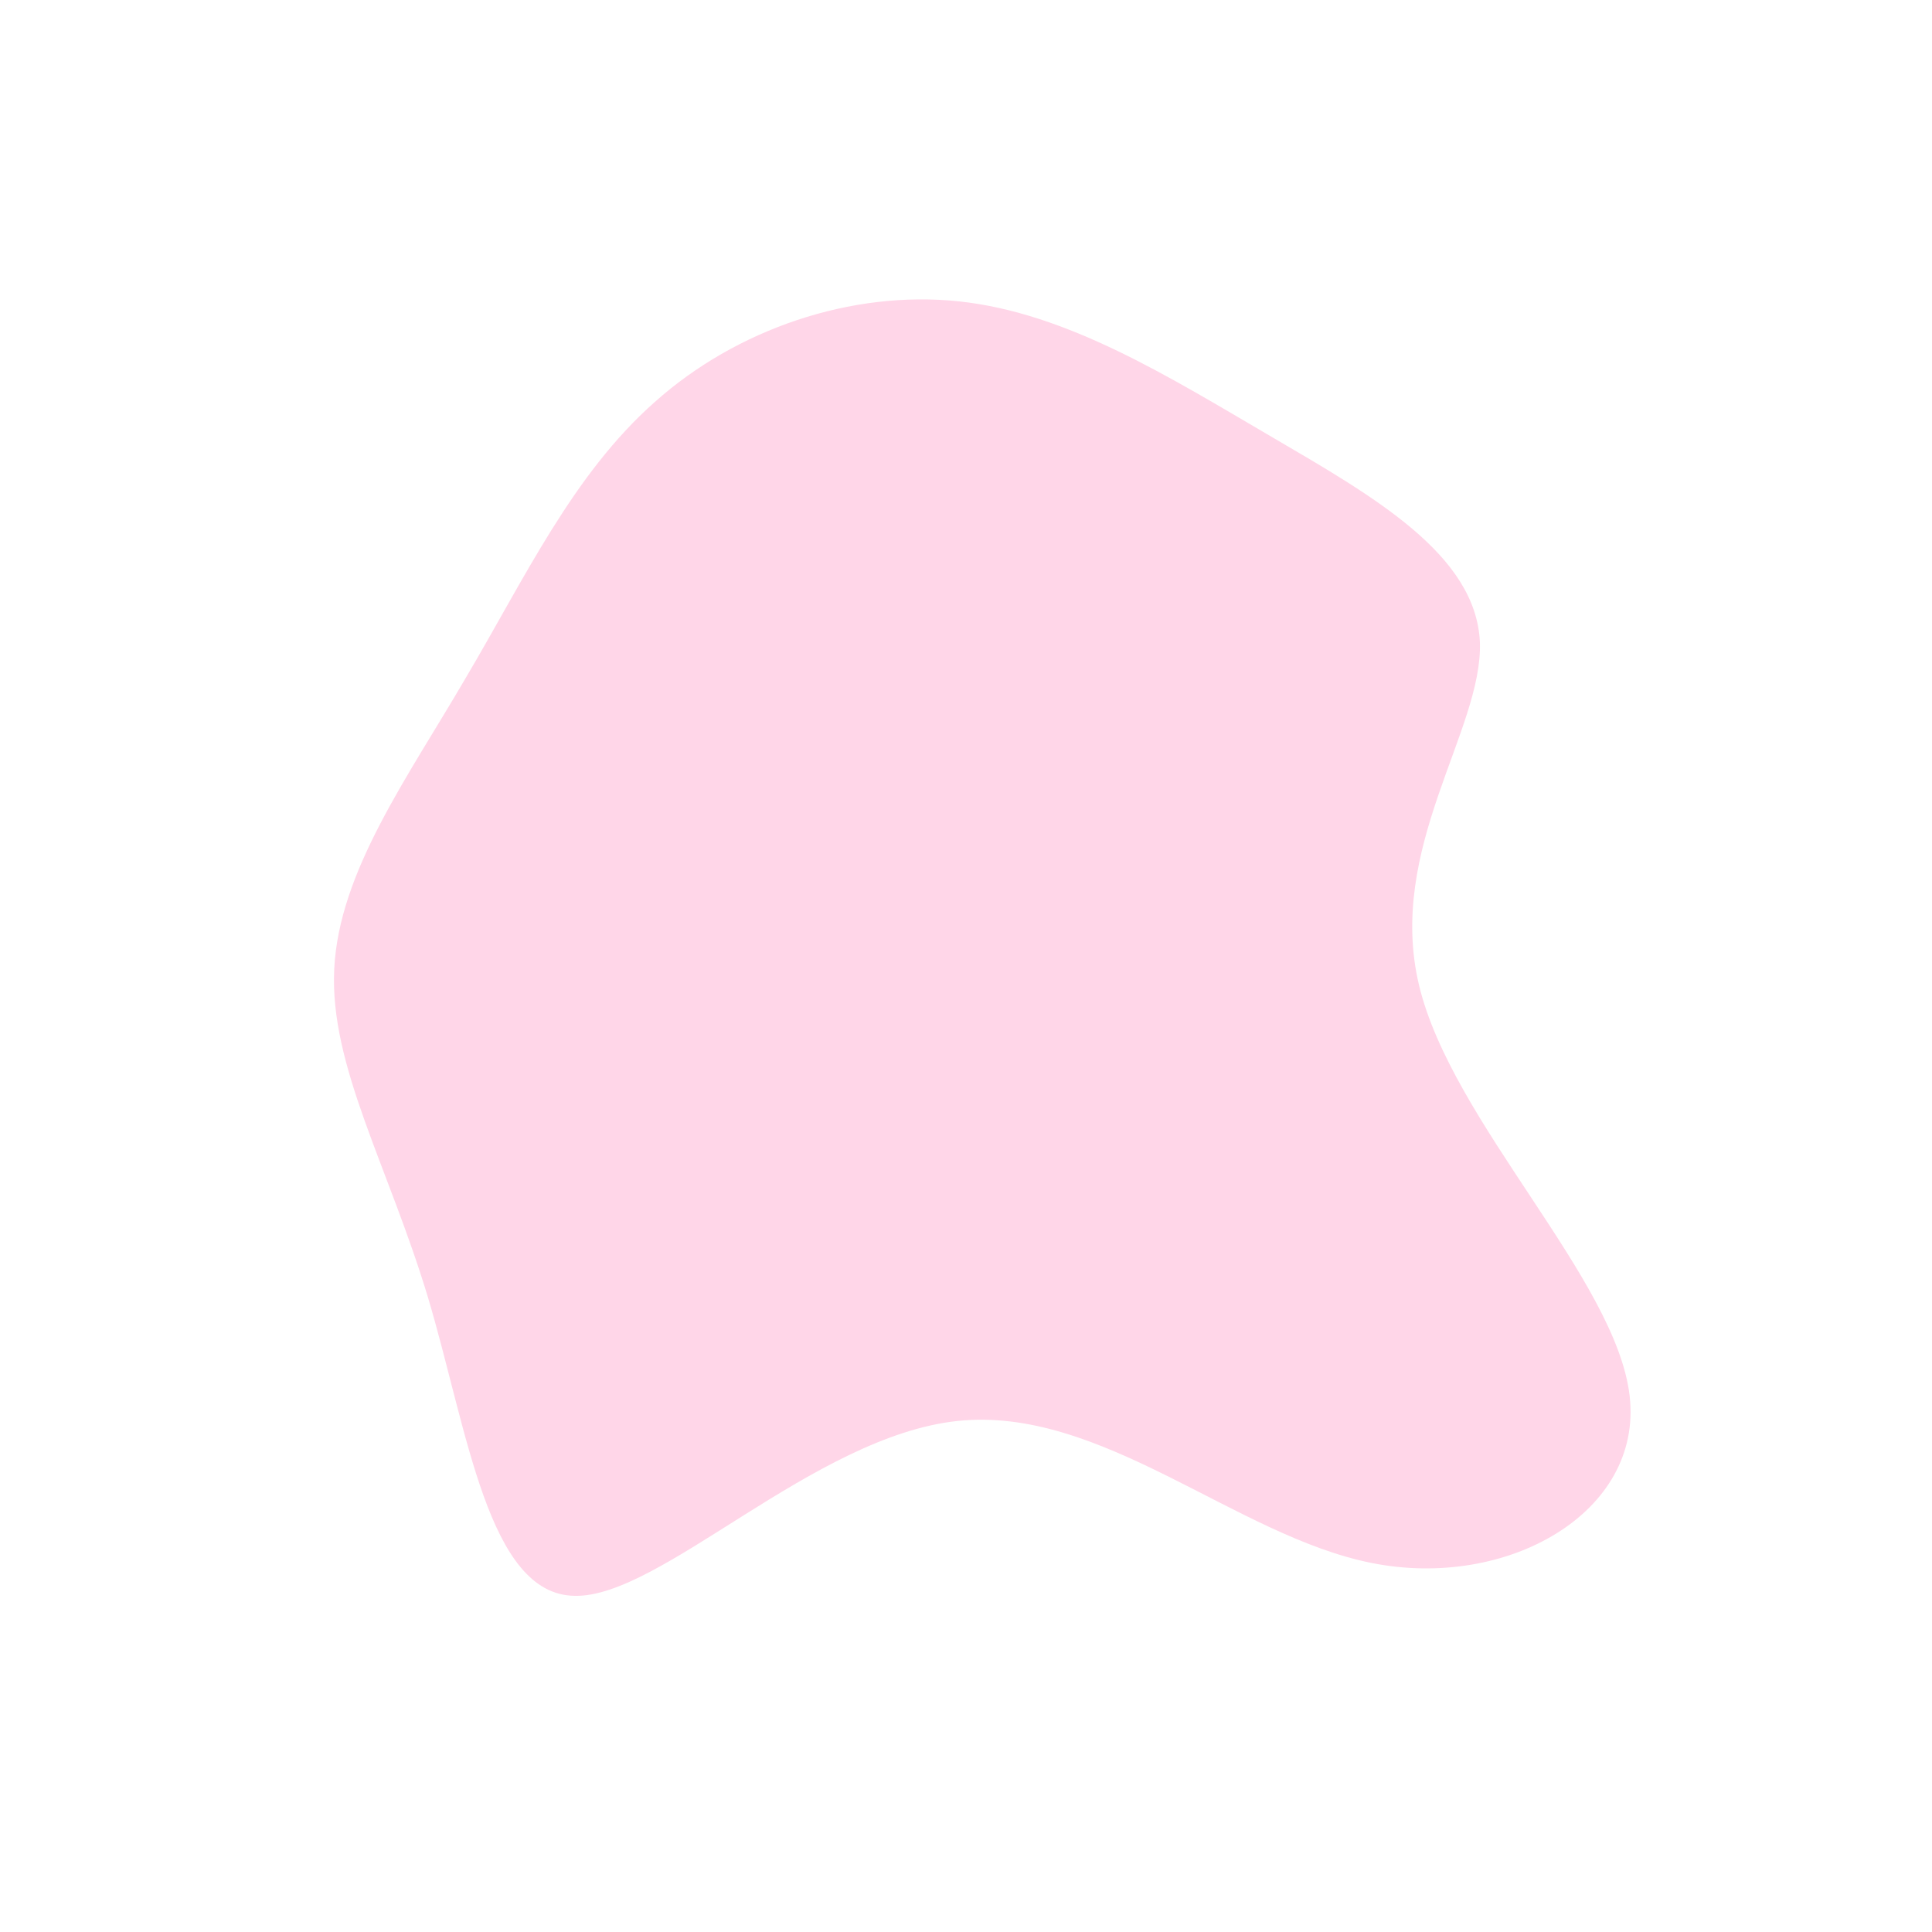 <?xml version="1.0" standalone="no"?>
<svg viewBox="0 0 200 200" xmlns="http://www.w3.org/2000/svg">
  <path fill="#FFD6E8" d="M31.6,-54.8C42.2,-48.6,52.8,-42.6,53.2,-33.5C53.5,-24.4,43.5,-12.2,46.9,2C50.3,16.2,67.3,32.4,68.7,44.5C70.1,56.6,56,64.6,42,61.8C27.9,59,14,45.5,-0.9,47.1C-15.8,48.7,-31.6,65.4,-40.5,65.2C-49.5,65.1,-51.6,48,-55.7,34.3C-59.8,20.7,-65.9,10.3,-65.4,0.3C-64.9,-9.8,-57.8,-19.5,-51.8,-29.8C-45.7,-40.1,-40.7,-50.9,-32.2,-58.4C-23.8,-65.9,-11.9,-70,-0.7,-68.8C10.5,-67.6,21,-61,31.6,-54.8Z" transform="translate(100 100)" />
</svg>
